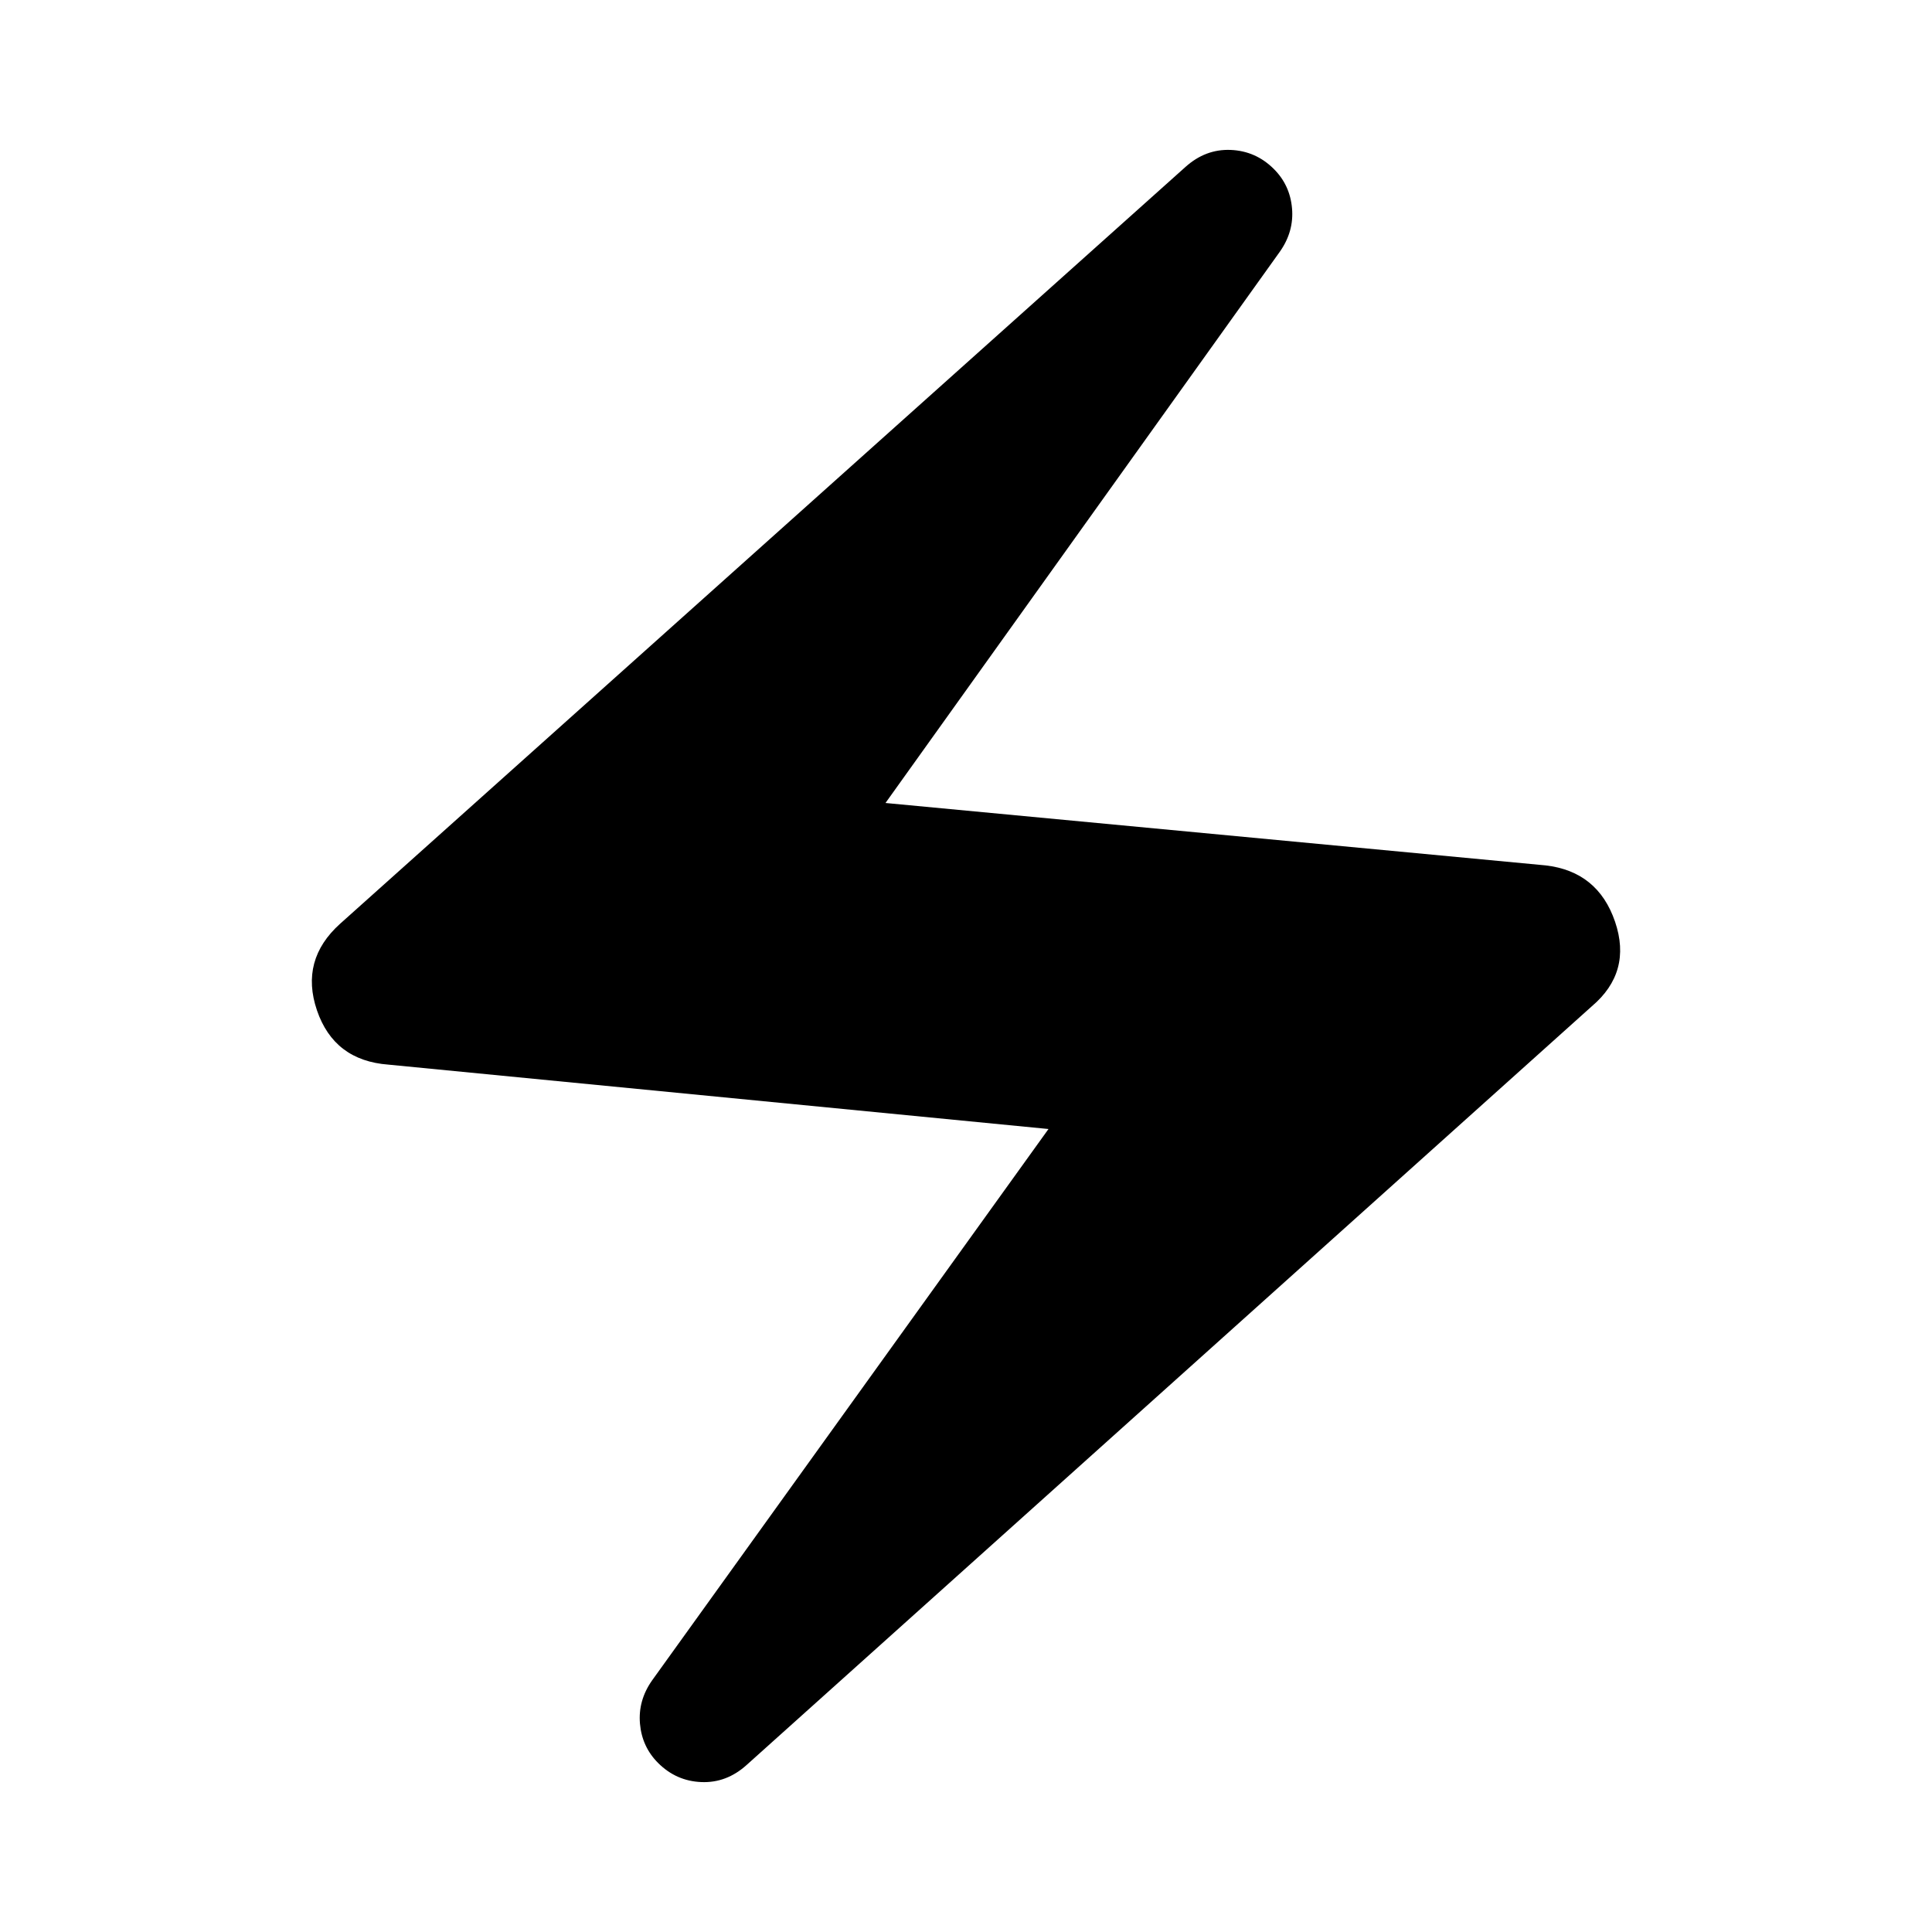 <svg xmlns="http://www.w3.org/2000/svg" height="40" width="40"><path d="M15.458 36.542q-.416.375-.937.354-.521-.021-.896-.396-.333-.333-.375-.812-.042-.48.25-.896l8.208-11.417-13.666-1.333q-1.125-.084-1.48-1.125-.354-1.042.48-1.792l17.5-15.667q.416-.375.937-.354.521.021.896.396.333.333.375.813.042.479-.25.895l-8.167 11.417L32 17.917q1.083.125 1.438 1.166.354 1.042-.48 1.75Z"/></svg>
